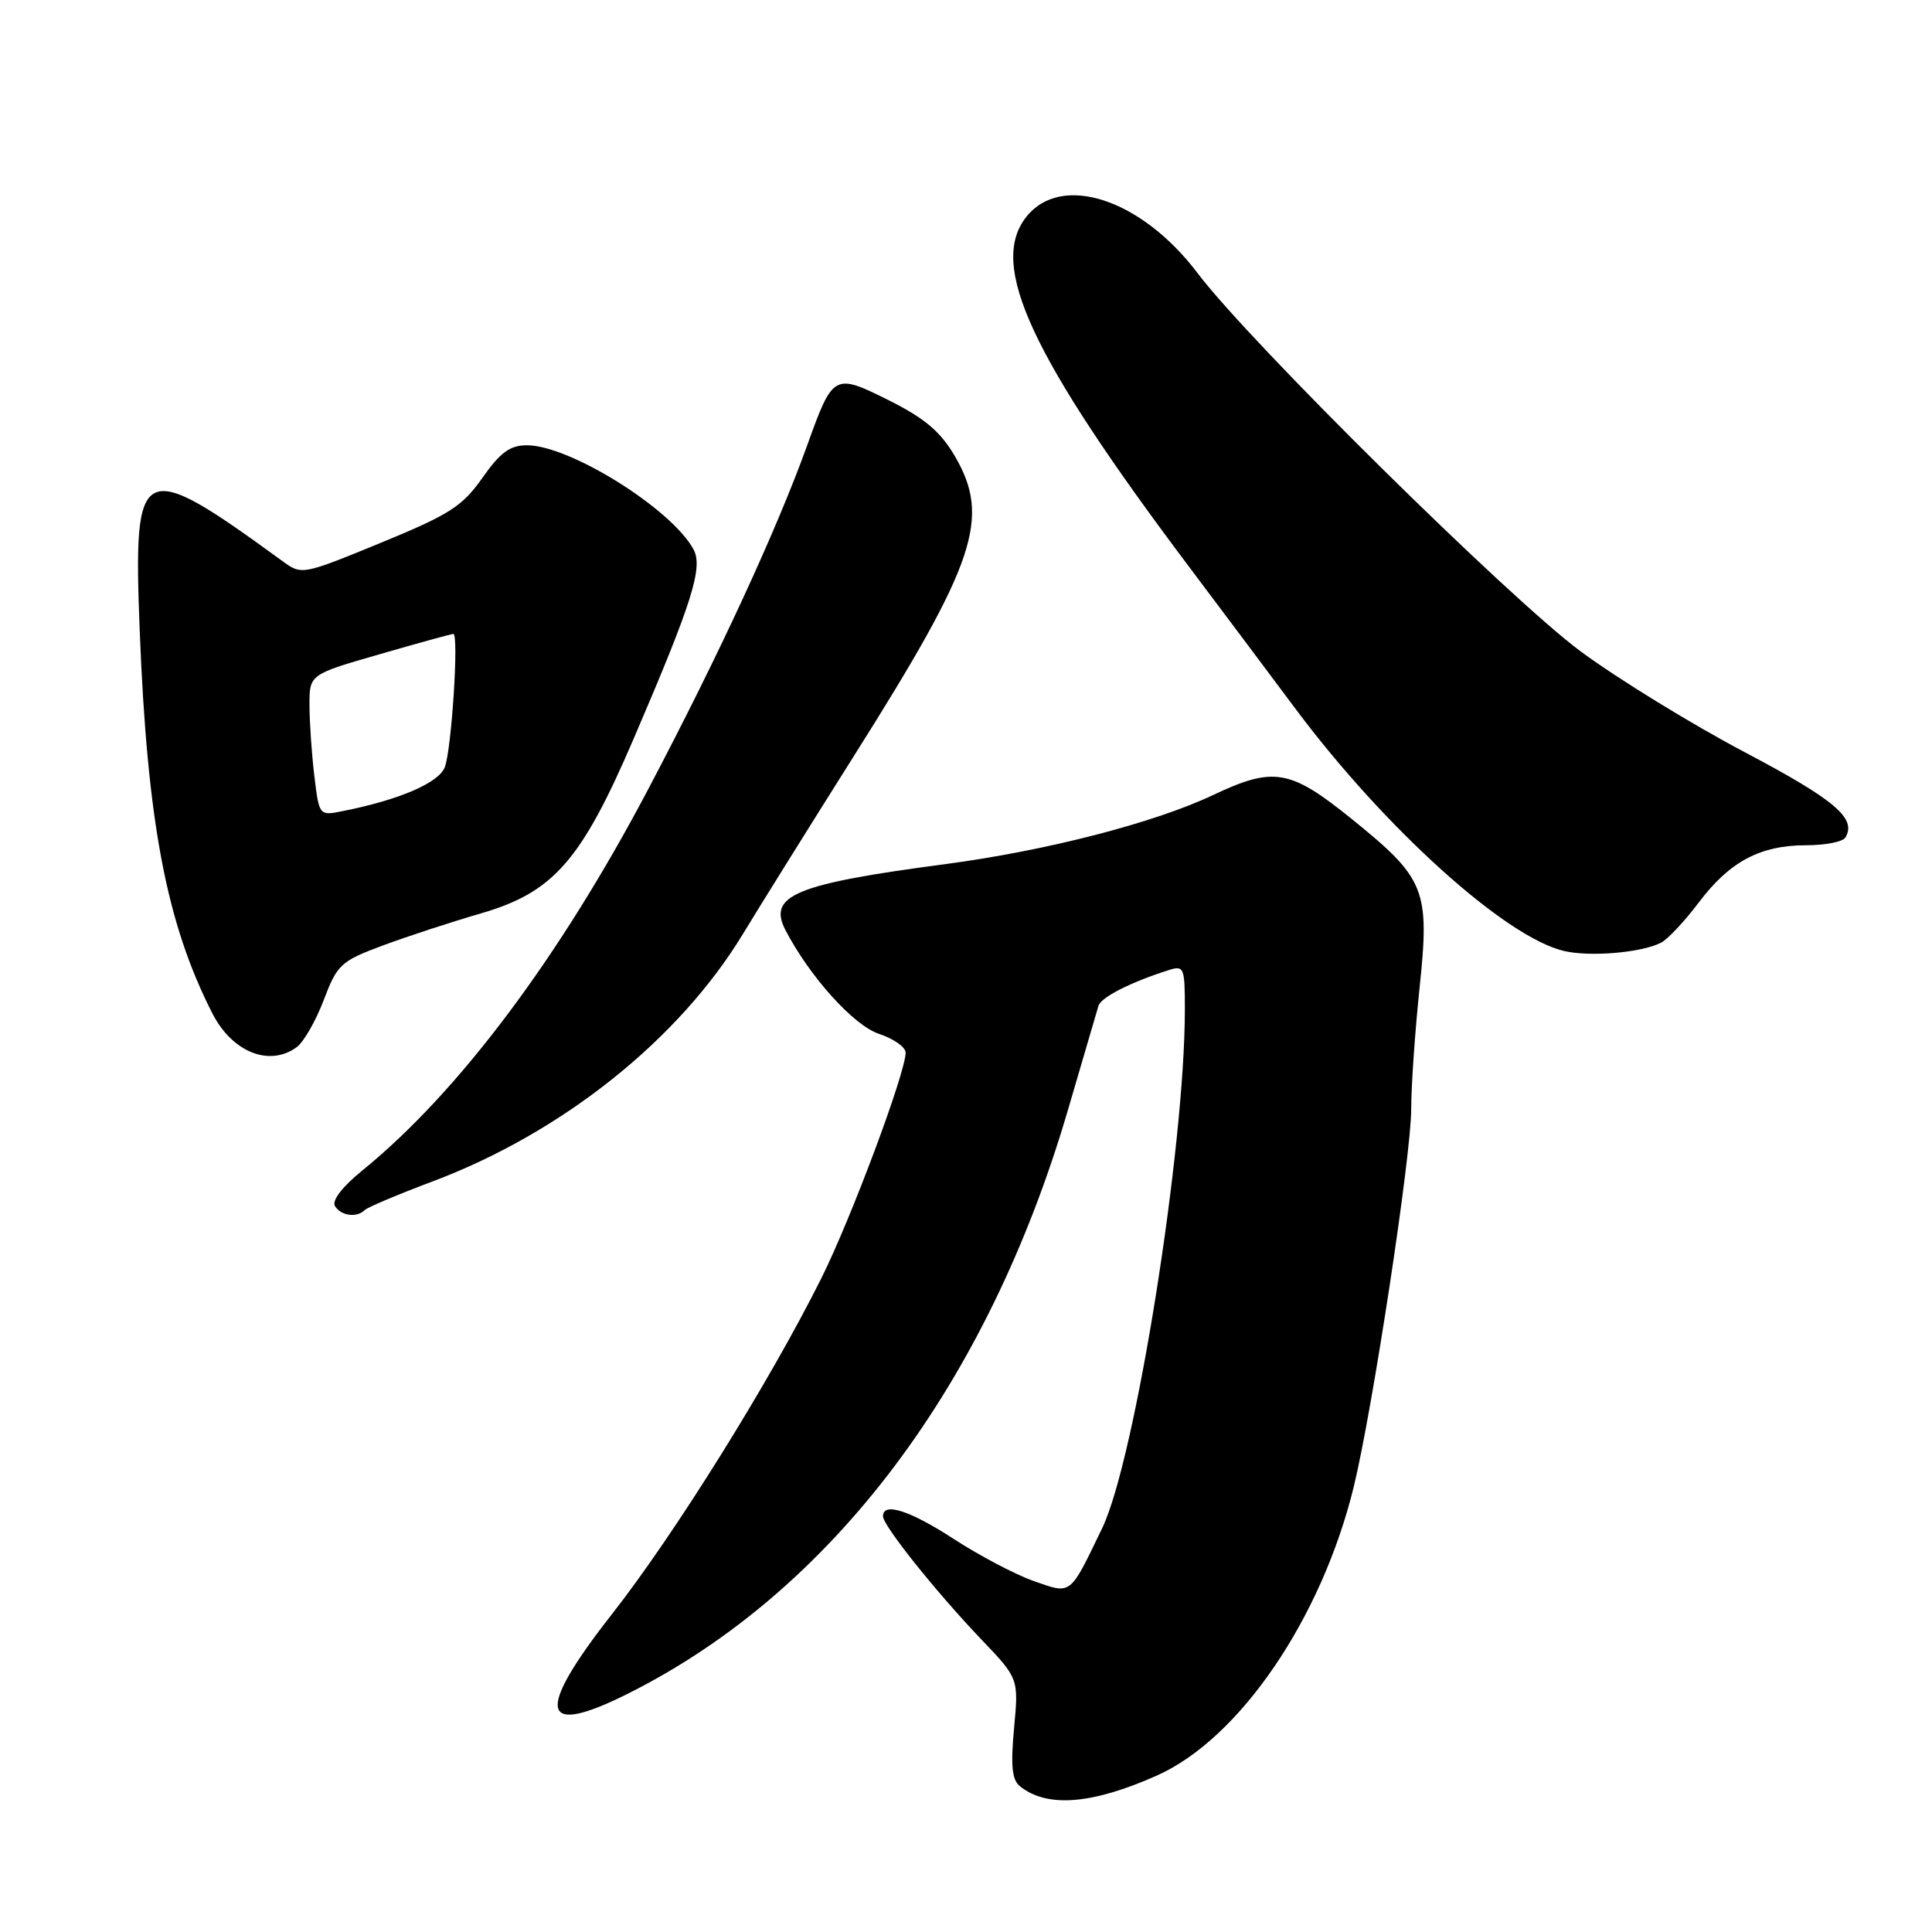 <?xml version="1.0" encoding="UTF-8" standalone="no"?>
<!DOCTYPE svg PUBLIC "-//W3C//DTD SVG 1.1//EN" "http://www.w3.org/Graphics/SVG/1.1/DTD/svg11.dtd" >
<svg xmlns="http://www.w3.org/2000/svg" xmlns:xlink="http://www.w3.org/1999/xlink" version="1.1" viewBox="0 0 256 256">
 <g >
 <path fill="currentColor"
d=" M 153.29 235.27 C 164.25 230.39 175.12 214.45 179.38 197.00 C 181.85 186.89 186.99 153.13 186.99 147.00 C 186.99 143.97 187.49 136.73 188.10 130.90 C 189.47 117.84 188.89 116.42 179.05 108.47 C 170.94 101.92 168.76 101.55 160.71 105.36 C 152.91 109.05 138.58 112.74 125.19 114.51 C 105.47 117.11 101.72 118.65 104.05 123.19 C 107.24 129.36 113.10 135.88 116.47 136.99 C 118.41 137.63 120.00 138.75 120.00 139.48 C 120.00 142.14 112.75 161.54 108.81 169.42 C 101.94 183.17 89.38 203.31 81.05 213.93 C 70.84 226.97 71.54 230.28 83.28 224.38 C 110.25 210.85 130.86 183.47 141.53 147.00 C 143.54 140.12 145.35 133.95 145.55 133.28 C 145.89 132.14 149.81 130.15 154.84 128.55 C 156.89 127.90 157.00 128.17 157.00 133.76 C 157.00 152.11 150.41 193.45 146.04 202.50 C 141.68 211.54 142.03 211.27 136.93 209.48 C 134.50 208.62 129.78 206.13 126.44 203.96 C 120.59 200.15 117.00 198.99 117.00 200.91 C 117.00 202.15 123.96 210.86 130.01 217.21 C 134.98 222.41 134.98 222.41 134.37 228.98 C 133.91 233.93 134.09 235.83 135.13 236.67 C 138.70 239.57 144.67 239.11 153.29 235.27 Z  M 48.33 160.34 C 48.70 159.97 52.76 158.26 57.36 156.53 C 74.54 150.06 90.01 137.71 98.50 123.66 C 100.70 120.03 107.33 109.40 113.23 100.04 C 129.34 74.51 131.31 68.62 126.51 60.42 C 124.61 57.18 122.52 55.42 117.81 53.06 C 110.51 49.42 110.38 49.49 106.96 59.00 C 102.93 70.20 95.23 86.86 85.93 104.50 C 74.14 126.87 60.78 144.71 48.04 155.07 C 45.34 157.26 43.94 159.09 44.39 159.82 C 45.19 161.11 47.28 161.39 48.33 160.34 Z  M 39.32 138.75 C 40.25 138.06 41.86 135.25 42.90 132.50 C 44.68 127.81 45.16 127.36 50.65 125.31 C 53.87 124.11 59.73 122.19 63.69 121.04 C 73.37 118.23 77.04 114.03 84.02 97.75 C 91.71 79.85 93.18 75.20 91.90 72.81 C 89.03 67.46 75.51 59.00 69.82 59.00 C 67.58 59.00 66.29 59.94 63.91 63.33 C 61.25 67.11 59.55 68.19 50.42 71.94 C 40.04 76.20 39.98 76.21 37.44 74.36 C 18.50 60.56 17.63 60.98 18.51 83.49 C 19.51 108.97 22.05 122.33 28.14 134.28 C 30.77 139.43 35.71 141.40 39.32 138.75 Z  M 220.10 124.91 C 220.98 124.46 223.23 122.06 225.10 119.58 C 229.18 114.16 233.24 112.00 239.34 112.00 C 241.84 112.00 244.16 111.55 244.51 110.99 C 246.07 108.46 243.18 106.00 231.22 99.69 C 224.19 95.98 214.40 89.97 209.47 86.33 C 200.08 79.40 165.65 45.41 158.69 36.20 C 151.25 26.35 140.62 22.86 135.98 28.75 C 130.96 35.11 136.56 47.16 157.48 75.00 C 161.41 80.22 167.82 88.78 171.72 94.00 C 183.55 109.82 199.52 124.21 207.24 126.01 C 210.74 126.82 217.49 126.24 220.10 124.91 Z  M 41.65 102.80 C 41.30 99.88 41.01 95.67 41.01 93.44 C 41.00 89.37 41.00 89.37 50.30 86.69 C 55.42 85.21 59.81 84.00 60.07 84.00 C 60.82 84.00 59.84 99.28 58.94 101.65 C 58.15 103.73 52.94 105.98 45.39 107.48 C 42.29 108.10 42.29 108.10 41.65 102.80 Z "/>
</g>
</svg>
